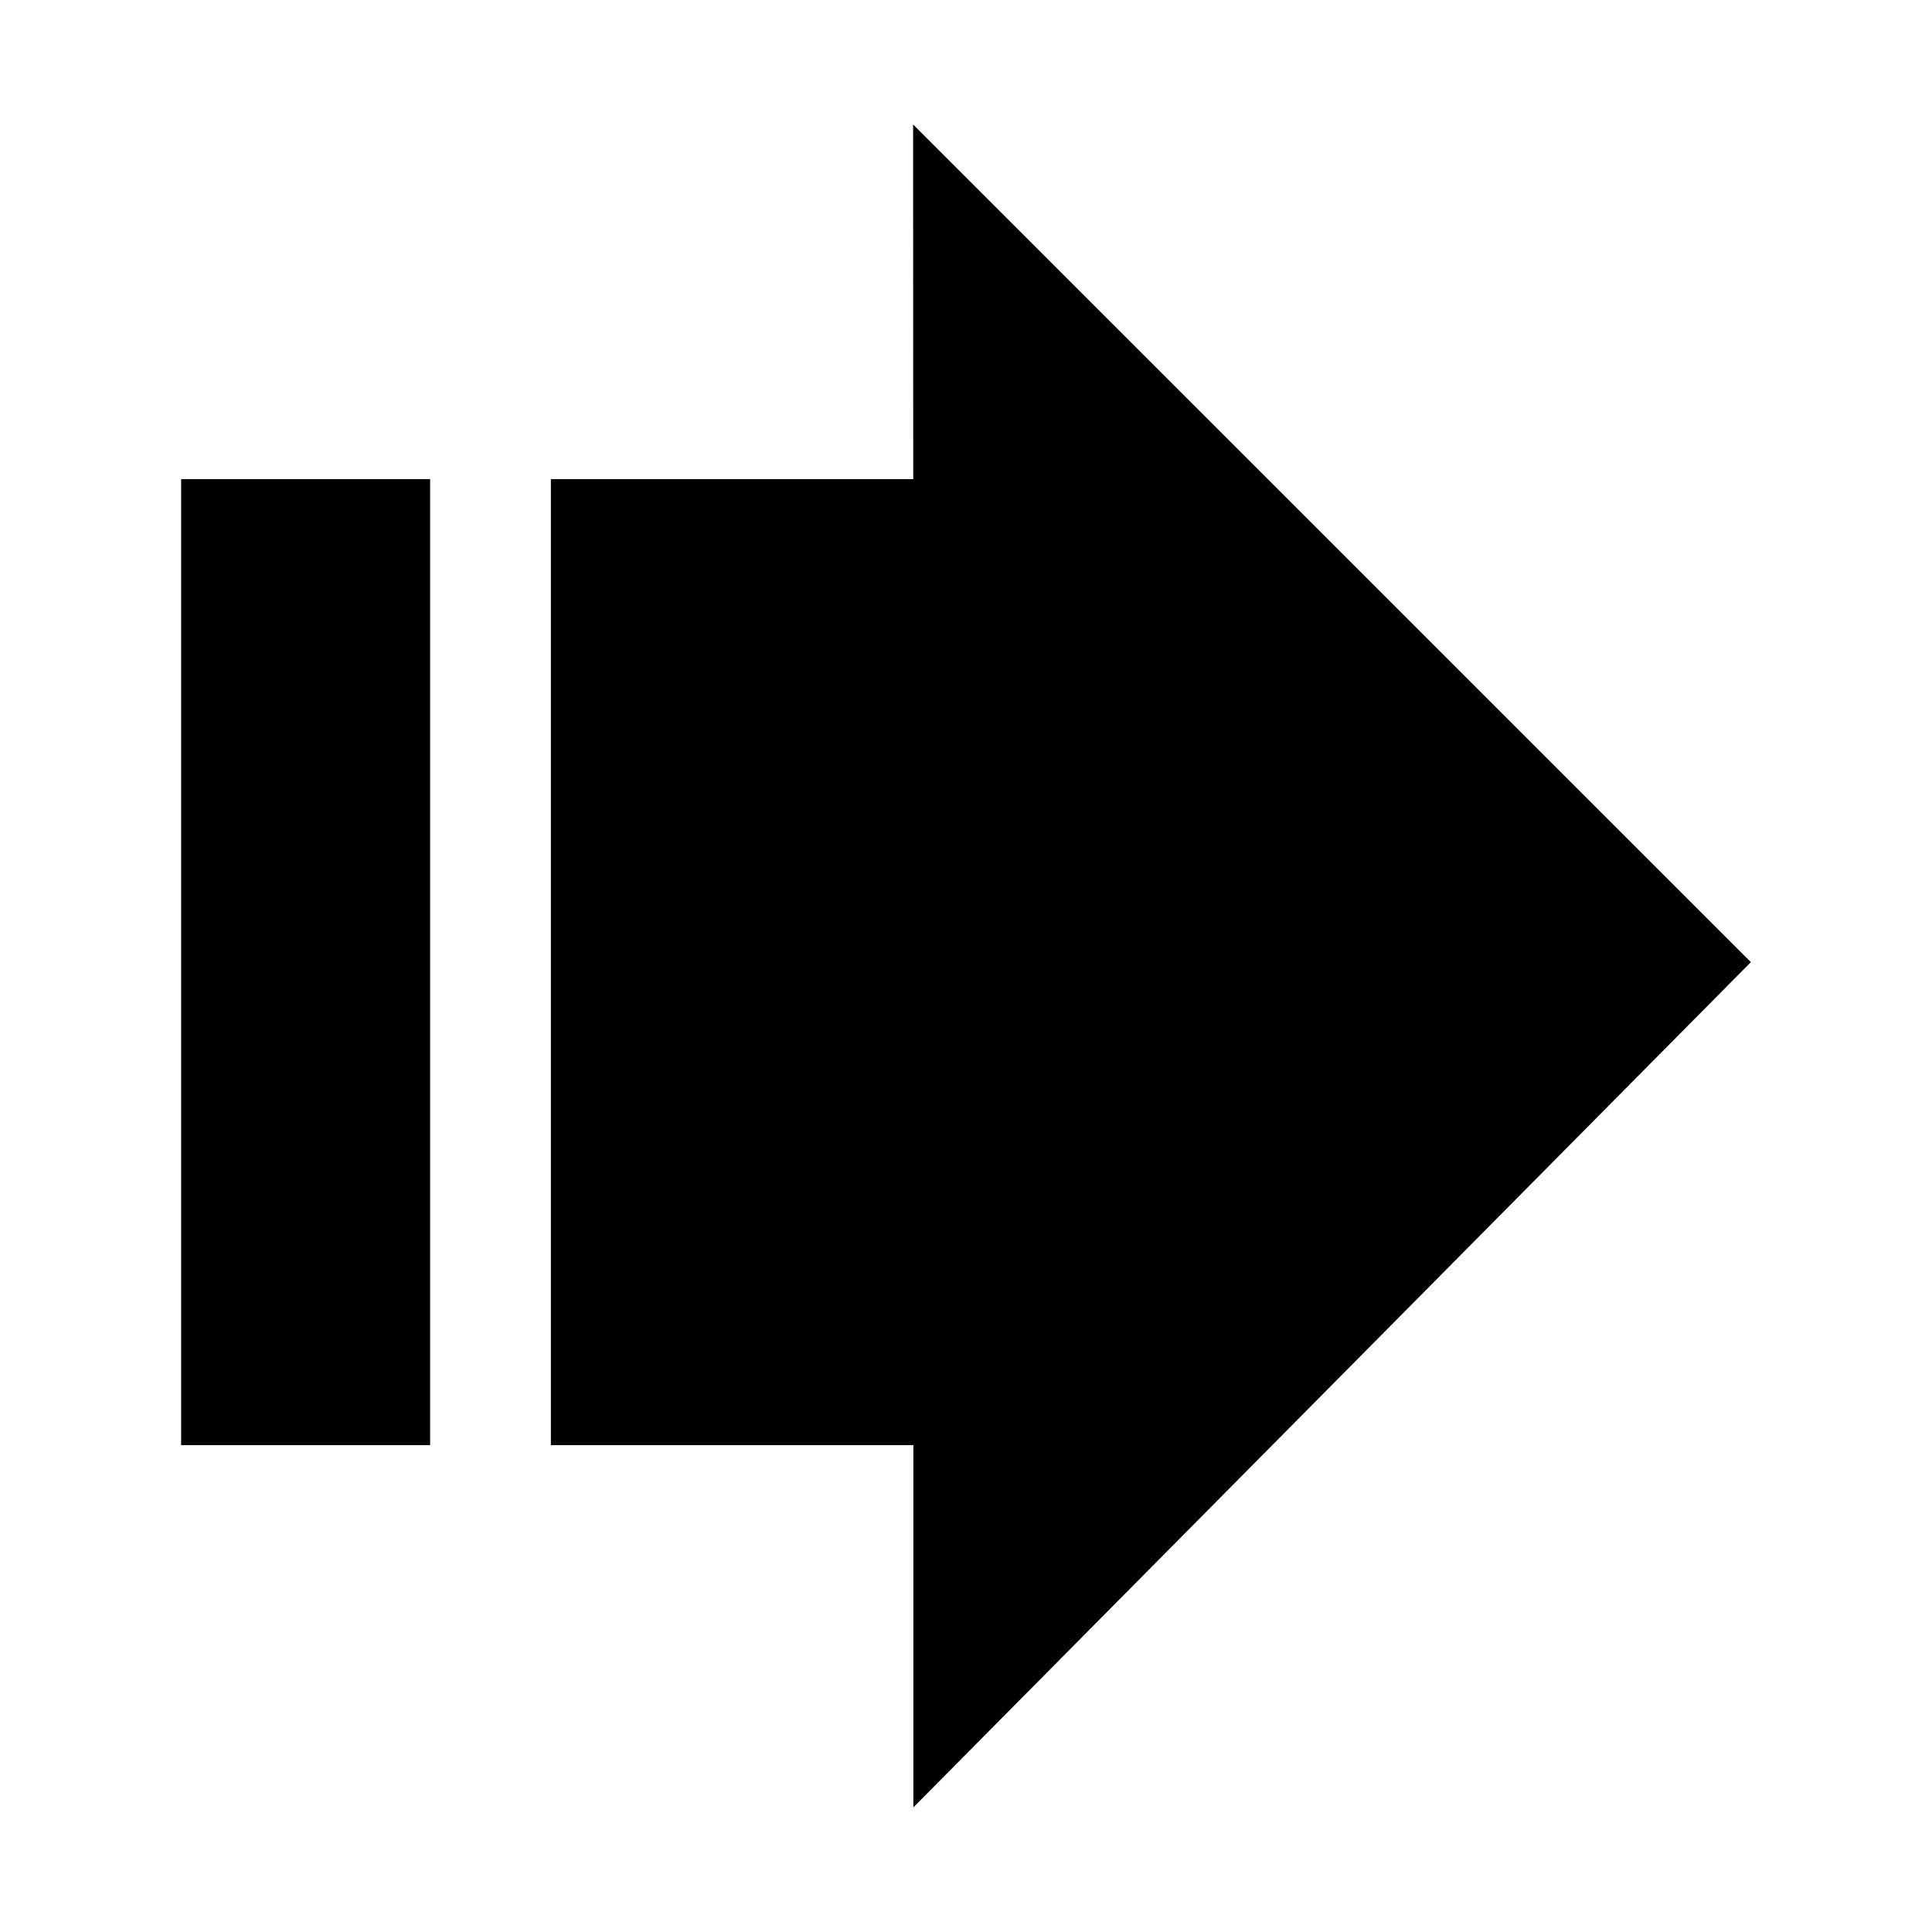 <?xml version="1.0" encoding="utf-8"?>
<!-- Generator: Adobe Illustrator 16.0.4, SVG Export Plug-In . SVG Version: 6.00 Build 0)  -->
<!DOCTYPE svg PUBLIC "-//W3C//DTD SVG 1.1//EN" "http://www.w3.org/Graphics/SVG/1.1/DTD/svg11.dtd">
<svg version="1.1" id="Layer_1" xmlns="http://www.w3.org/2000/svg" xmlns:xlink="http://www.w3.org/1999/xlink" x="0px" y="0px"
	 width="16px" height="16px" viewBox="0 0 16 16" enable-background="new 0 0 16 16" xml:space="preserve">
<g>
	<rect x="1.5" y="3.968" width="2.062" height="8"/>
	<polygon points="7.563,3.968 7.562,3.968 4.562,3.968 4.562,11.968 7.564,11.968 7.564,14.968 14.5,7.968 7.562,1.031 	"/>
</g>
</svg>
